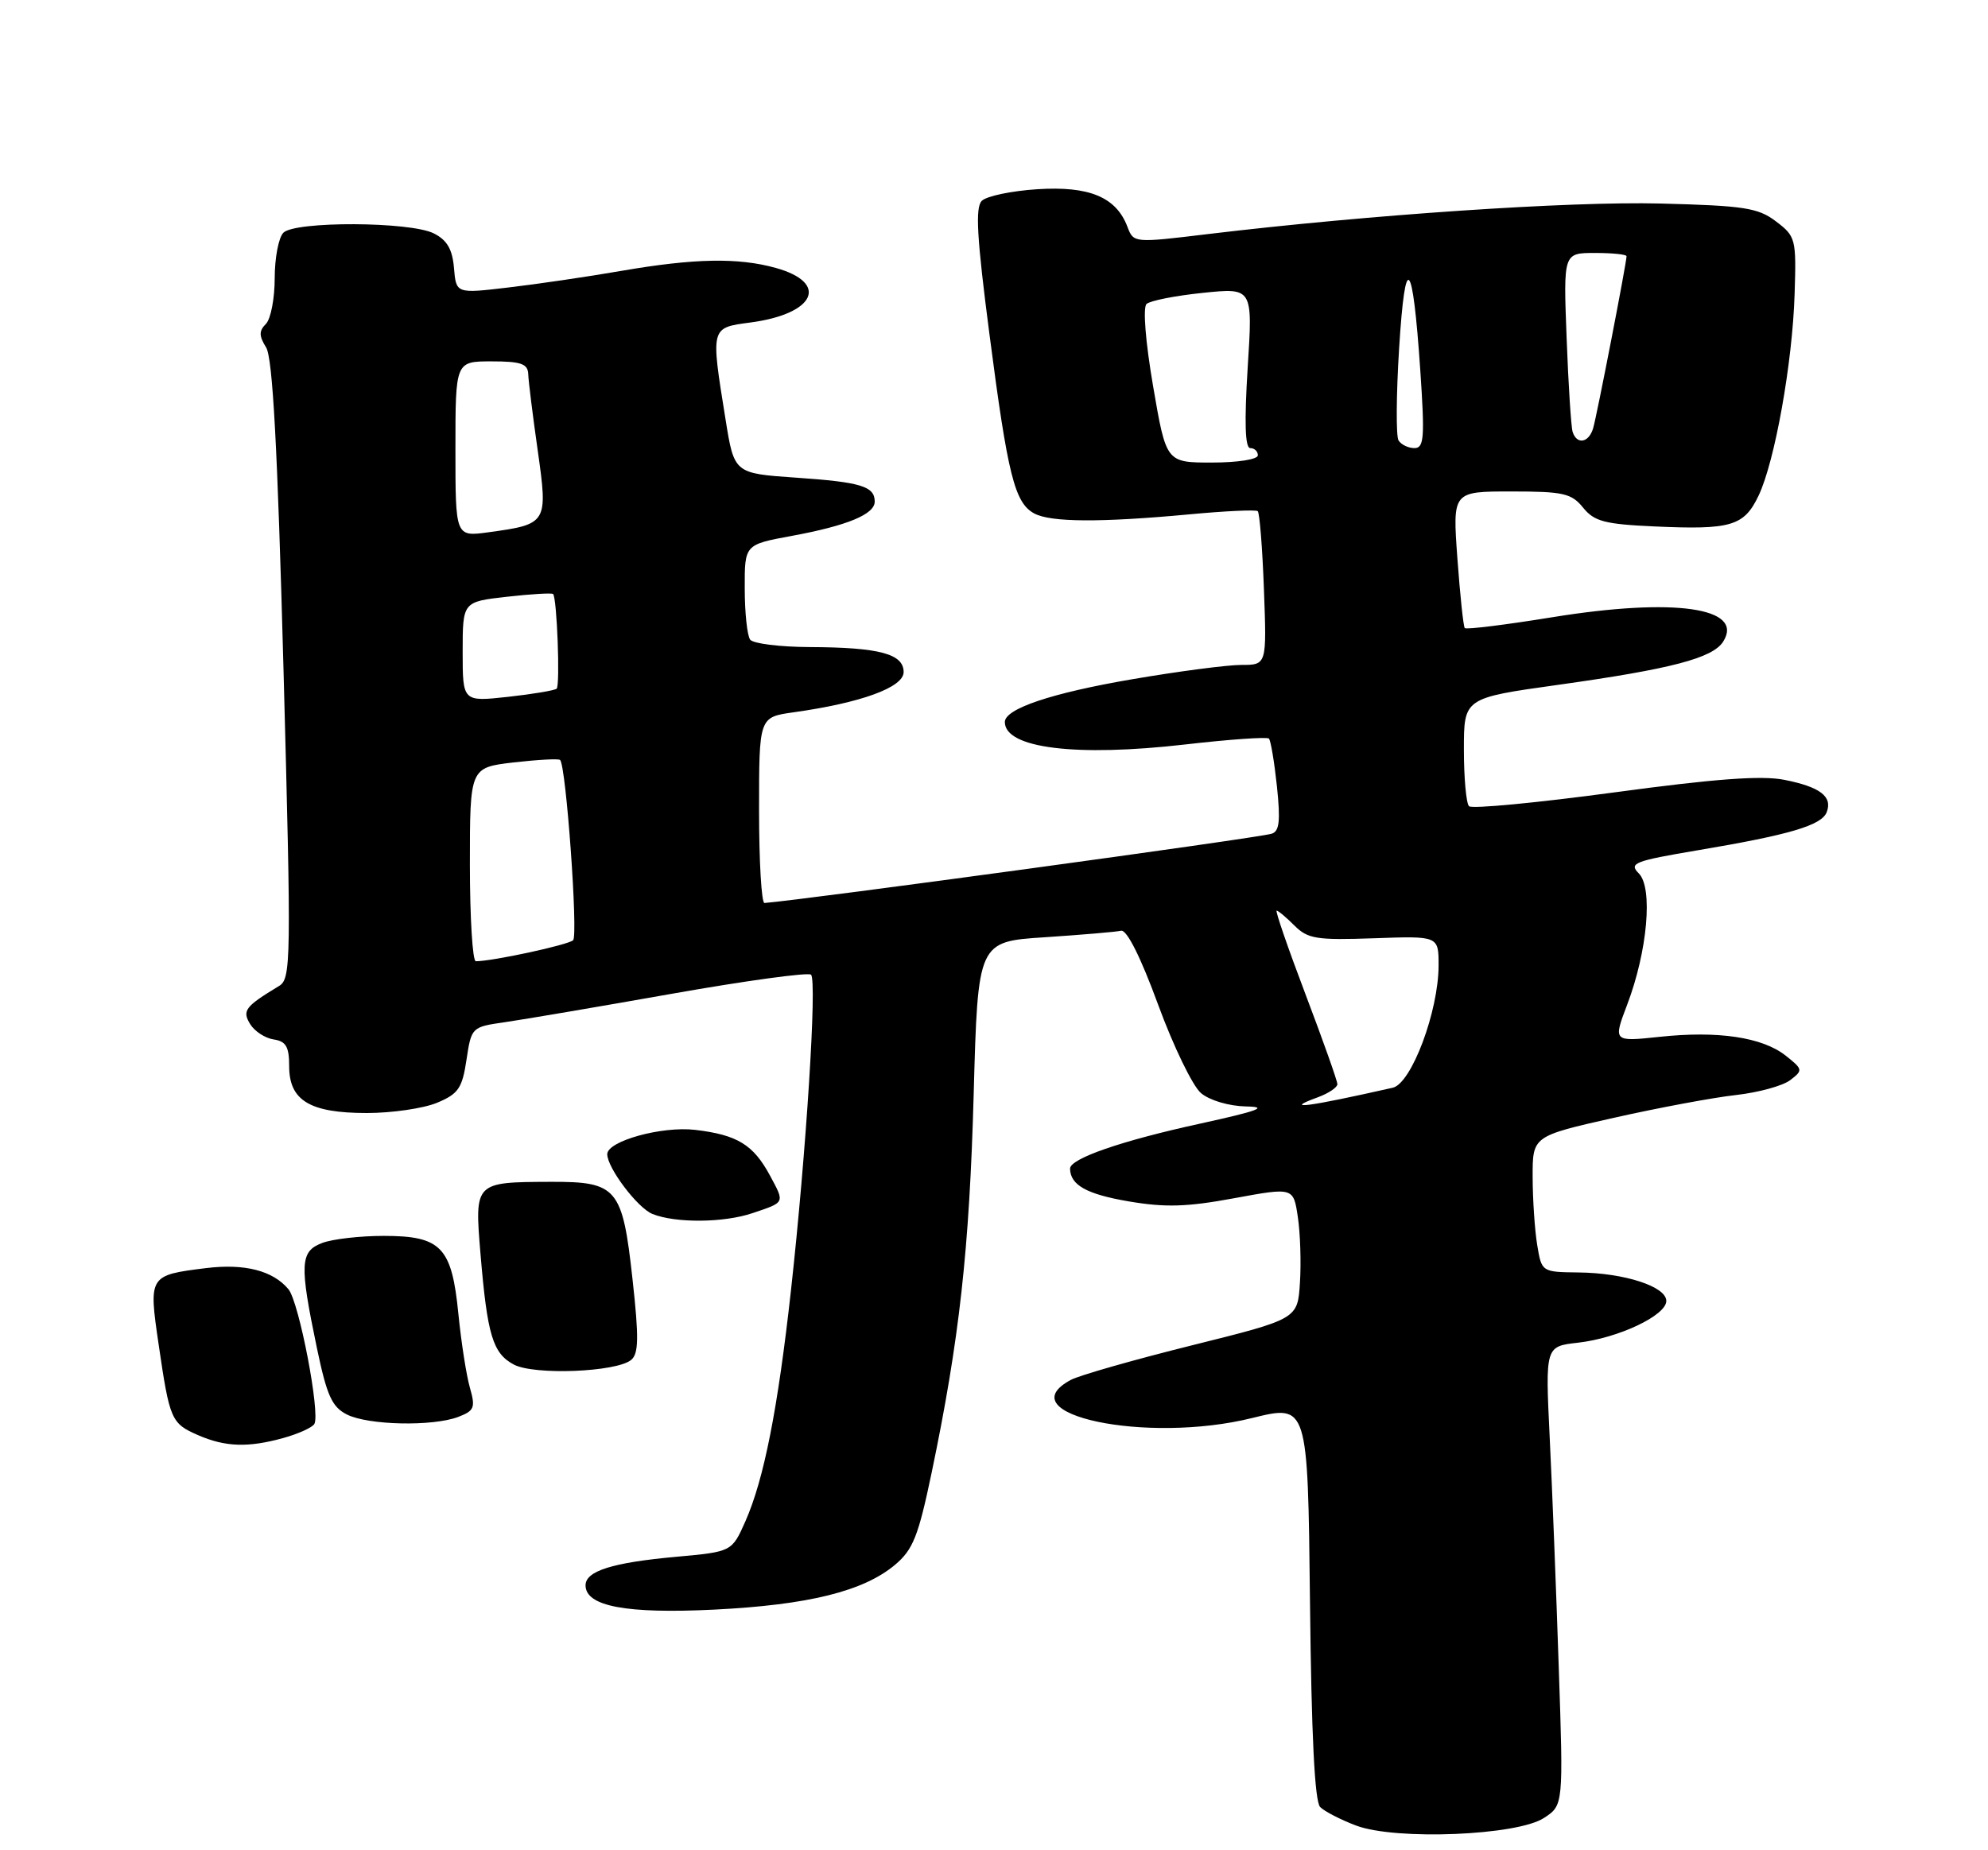 <?xml version="1.0" encoding="UTF-8" standalone="no"?>
<!DOCTYPE svg PUBLIC "-//W3C//DTD SVG 1.1//EN" "http://www.w3.org/Graphics/SVG/1.1/DTD/svg11.dtd" >
<svg xmlns="http://www.w3.org/2000/svg" xmlns:xlink="http://www.w3.org/1999/xlink" version="1.1" viewBox="0 0 275 256">
 <g >
 <path fill="currentColor"
d=" M 213.57 251.54 C 216.27 249.78 216.27 249.78 215.62 230.64 C 215.27 220.11 214.71 205.83 214.37 198.89 C 213.76 186.29 213.76 186.29 218.27 185.78 C 223.85 185.15 230.50 182.01 230.50 180.00 C 230.50 178.01 224.72 176.13 218.38 176.06 C 213.26 176.00 213.26 176.00 212.64 172.25 C 212.30 170.19 212.02 165.96 212.01 162.85 C 212.00 157.20 212.00 157.20 223.25 154.66 C 229.44 153.27 237.04 151.85 240.14 151.51 C 243.24 151.16 246.61 150.24 247.64 149.45 C 249.43 148.08 249.40 147.95 247.00 146.05 C 243.78 143.51 237.63 142.59 229.56 143.46 C 223.14 144.14 223.14 144.14 225.09 139.00 C 227.90 131.61 228.68 122.82 226.69 120.84 C 225.29 119.43 226.07 119.13 234.82 117.65 C 247.56 115.51 251.99 114.20 252.69 112.37 C 253.52 110.21 251.78 108.88 246.83 107.90 C 243.68 107.27 237.25 107.75 223.21 109.65 C 212.60 111.08 203.60 111.94 203.21 111.55 C 202.82 111.16 202.50 107.63 202.50 103.71 C 202.50 96.58 202.50 96.58 215.50 94.76 C 231.17 92.57 236.93 91.06 238.37 88.77 C 241.34 84.06 231.59 82.67 214.74 85.40 C 208.27 86.45 202.82 87.13 202.62 86.90 C 202.43 86.68 201.97 82.34 201.60 77.25 C 200.93 68.00 200.93 68.00 209.05 68.00 C 216.26 68.00 217.38 68.25 218.99 70.24 C 220.54 72.15 221.98 72.53 228.91 72.84 C 239.46 73.32 241.25 72.79 243.26 68.59 C 245.51 63.86 247.96 50.19 248.25 40.64 C 248.49 33.06 248.40 32.70 245.68 30.64 C 243.20 28.75 241.29 28.46 229.68 28.16 C 217.09 27.84 189.32 29.72 167.15 32.38 C 156.81 33.63 156.81 33.63 155.95 31.36 C 154.39 27.27 150.68 25.72 143.50 26.18 C 139.93 26.41 136.47 27.13 135.81 27.79 C 134.89 28.71 135.13 32.88 136.87 46.24 C 139.41 65.81 140.36 69.59 143.08 71.05 C 145.38 72.27 152.22 72.31 164.50 71.17 C 169.45 70.70 173.71 70.51 173.98 70.72 C 174.24 70.94 174.63 75.82 174.84 81.56 C 175.23 92.00 175.23 92.00 171.71 92.00 C 169.78 92.00 162.97 92.89 156.57 93.99 C 145.47 95.89 139.00 98.06 139.00 99.90 C 139.00 103.53 148.84 104.75 164.00 103.00 C 170.08 102.30 175.27 101.94 175.53 102.19 C 175.78 102.45 176.28 105.43 176.64 108.81 C 177.14 113.61 176.98 115.05 175.89 115.36 C 173.81 115.98 111.44 124.49 105.75 124.94 C 105.34 124.97 105.00 119.20 105.00 112.11 C 105.00 99.23 105.00 99.23 109.75 98.56 C 119.12 97.25 125.00 95.10 125.00 92.99 C 125.00 90.47 121.65 89.57 112.00 89.53 C 107.88 89.51 104.17 89.05 103.77 88.50 C 103.36 87.95 103.02 84.77 103.02 81.42 C 103.00 75.35 103.00 75.35 109.51 74.15 C 117.21 72.73 121.00 71.16 121.00 69.40 C 121.00 67.29 119.08 66.70 110.11 66.09 C 101.56 65.50 101.56 65.50 100.36 58.00 C 98.30 45.20 98.26 45.36 103.82 44.62 C 112.77 43.43 114.75 39.14 107.31 37.07 C 102.10 35.62 96.05 35.74 86.00 37.47 C 81.33 38.28 74.26 39.32 70.30 39.78 C 63.10 40.63 63.10 40.63 62.80 37.09 C 62.58 34.48 61.84 33.21 60.00 32.29 C 56.74 30.65 40.82 30.58 39.20 32.20 C 38.54 32.86 38.00 35.69 38.00 38.50 C 38.00 41.31 37.45 44.15 36.78 44.82 C 35.81 45.79 35.82 46.48 36.81 48.07 C 37.72 49.53 38.39 61.90 39.22 92.73 C 40.30 133.13 40.27 135.42 38.59 136.43 C 33.90 139.27 33.47 139.83 34.60 141.69 C 35.21 142.69 36.67 143.64 37.85 143.82 C 39.56 144.07 40.00 144.83 40.00 147.51 C 40.00 152.28 42.86 154.00 50.75 154.00 C 54.22 154.00 58.59 153.36 60.46 152.58 C 63.41 151.35 63.94 150.57 64.53 146.63 C 65.21 142.12 65.25 142.09 69.86 141.43 C 72.41 141.06 82.83 139.29 93.00 137.49 C 103.17 135.69 111.81 134.51 112.19 134.86 C 113.04 135.64 111.52 159.52 109.42 178.49 C 107.60 194.94 105.68 204.68 103.11 210.49 C 101.24 214.70 101.24 214.70 93.56 215.40 C 84.70 216.20 81.00 217.37 81.00 219.35 C 81.00 222.25 86.62 223.31 98.81 222.71 C 111.82 222.06 119.46 220.17 123.82 216.50 C 126.30 214.41 127.04 212.54 128.87 203.78 C 132.71 185.39 134.10 172.87 134.69 151.39 C 135.27 130.28 135.27 130.28 144.54 129.68 C 149.63 129.34 154.37 128.94 155.08 128.78 C 155.87 128.61 157.79 132.42 160.20 139.00 C 162.32 144.78 164.99 150.29 166.14 151.25 C 167.33 152.25 169.99 153.04 172.36 153.09 C 175.56 153.15 174.11 153.69 166.00 155.47 C 155.12 157.84 147.99 160.31 148.02 161.70 C 148.06 163.97 150.31 165.23 156.10 166.22 C 161.20 167.09 164.17 167.00 170.71 165.79 C 178.92 164.28 178.92 164.28 179.53 168.39 C 179.87 170.65 180.00 174.75 179.82 177.50 C 179.50 182.50 179.50 182.50 164.89 186.14 C 156.86 188.14 149.32 190.29 148.14 190.92 C 139.17 195.72 158.61 199.82 173.21 196.20 C 180.91 194.30 180.91 194.30 181.21 221.60 C 181.41 240.12 181.86 249.26 182.62 250.03 C 183.24 250.64 185.49 251.80 187.62 252.60 C 193.13 254.65 209.87 253.97 213.57 251.54 Z  M 39.21 198.96 C 41.26 198.39 43.18 197.52 43.48 197.03 C 44.34 195.64 41.38 180.16 39.90 178.38 C 37.76 175.81 33.84 174.80 28.49 175.46 C 20.59 176.44 20.55 176.51 21.94 185.99 C 23.47 196.46 23.68 196.95 27.40 198.57 C 31.17 200.21 34.32 200.32 39.21 198.96 Z  M 63.38 196.05 C 65.62 195.19 65.79 194.77 65.00 192.00 C 64.51 190.29 63.80 185.71 63.41 181.81 C 62.50 172.53 61.03 171.00 53.07 171.00 C 49.80 171.00 45.98 171.44 44.57 171.98 C 41.50 173.14 41.41 174.89 43.83 186.48 C 45.22 193.13 45.92 194.67 48.00 195.72 C 50.96 197.20 59.83 197.39 63.38 196.05 Z  M 87.31 188.16 C 88.35 187.29 88.39 185.09 87.50 177.03 C 86.11 164.36 85.38 163.49 76.21 163.52 C 65.61 163.56 65.64 163.53 66.47 173.53 C 67.41 184.74 68.16 187.24 71.07 188.80 C 73.88 190.30 85.27 189.85 87.31 188.16 Z  M 104.10 167.85 C 108.64 166.32 108.57 166.48 106.51 162.65 C 104.21 158.38 101.99 157.02 96.16 156.33 C 91.54 155.79 84.00 157.88 84.00 159.70 C 84.01 161.60 88.20 167.15 90.26 167.97 C 93.45 169.25 100.12 169.20 104.10 167.85 Z  M 182.25 151.84 C 183.76 151.29 185.00 150.46 185.00 150.01 C 185.00 149.56 183.02 143.98 180.60 137.60 C 178.18 131.22 176.38 126.00 176.60 126.00 C 176.82 126.00 177.93 126.93 179.07 128.07 C 180.91 129.91 182.13 130.10 190.07 129.82 C 199.00 129.50 199.00 129.50 199.00 133.56 C 199.00 139.91 195.25 149.91 192.66 150.50 C 180.80 153.18 177.37 153.62 182.25 151.84 Z  M 65.00 119.60 C 65.00 106.20 65.00 106.20 71.06 105.49 C 74.40 105.11 77.28 104.95 77.48 105.15 C 78.31 105.97 79.99 129.40 79.28 130.09 C 78.61 130.74 68.13 133.00 65.82 133.00 C 65.37 133.00 65.00 126.97 65.00 119.60 Z  M 64.00 90.18 C 64.00 83.26 64.00 83.26 70.11 82.57 C 73.46 82.19 76.34 82.02 76.51 82.19 C 77.05 82.76 77.50 94.83 77.00 95.29 C 76.72 95.53 73.69 96.04 70.25 96.42 C 64.00 97.10 64.00 97.10 64.00 90.18 Z  M 63.00 62.14 C 63.00 50.00 63.00 50.00 68.00 50.00 C 72.07 50.00 73.01 50.33 73.07 51.75 C 73.10 52.71 73.69 57.47 74.38 62.31 C 75.81 72.41 75.74 72.53 67.54 73.65 C 63.00 74.27 63.00 74.27 63.00 62.14 Z  M 159.51 53.45 C 158.45 47.26 158.08 42.55 158.60 42.06 C 159.10 41.60 162.60 40.91 166.40 40.52 C 173.30 39.81 173.30 39.81 172.59 50.90 C 172.12 58.46 172.23 62.00 172.95 62.00 C 173.53 62.00 174.00 62.45 174.00 63.00 C 174.00 63.56 171.22 64.00 167.66 64.00 C 161.32 64.00 161.32 64.00 159.51 53.45 Z  M 193.46 60.94 C 193.10 60.36 193.14 54.62 193.54 48.19 C 194.39 34.60 195.41 35.66 196.47 51.25 C 197.10 60.57 196.99 62.00 195.66 62.00 C 194.81 62.00 193.82 61.52 193.46 60.94 Z  M 217.54 59.75 C 217.33 59.06 216.95 53.21 216.71 46.75 C 216.26 35.00 216.26 35.00 220.63 35.00 C 223.03 35.00 225.00 35.20 225.00 35.45 C 225.00 36.35 220.89 57.55 220.38 59.25 C 219.78 61.28 218.12 61.57 217.54 59.75 Z "/>
</g>
</svg>
